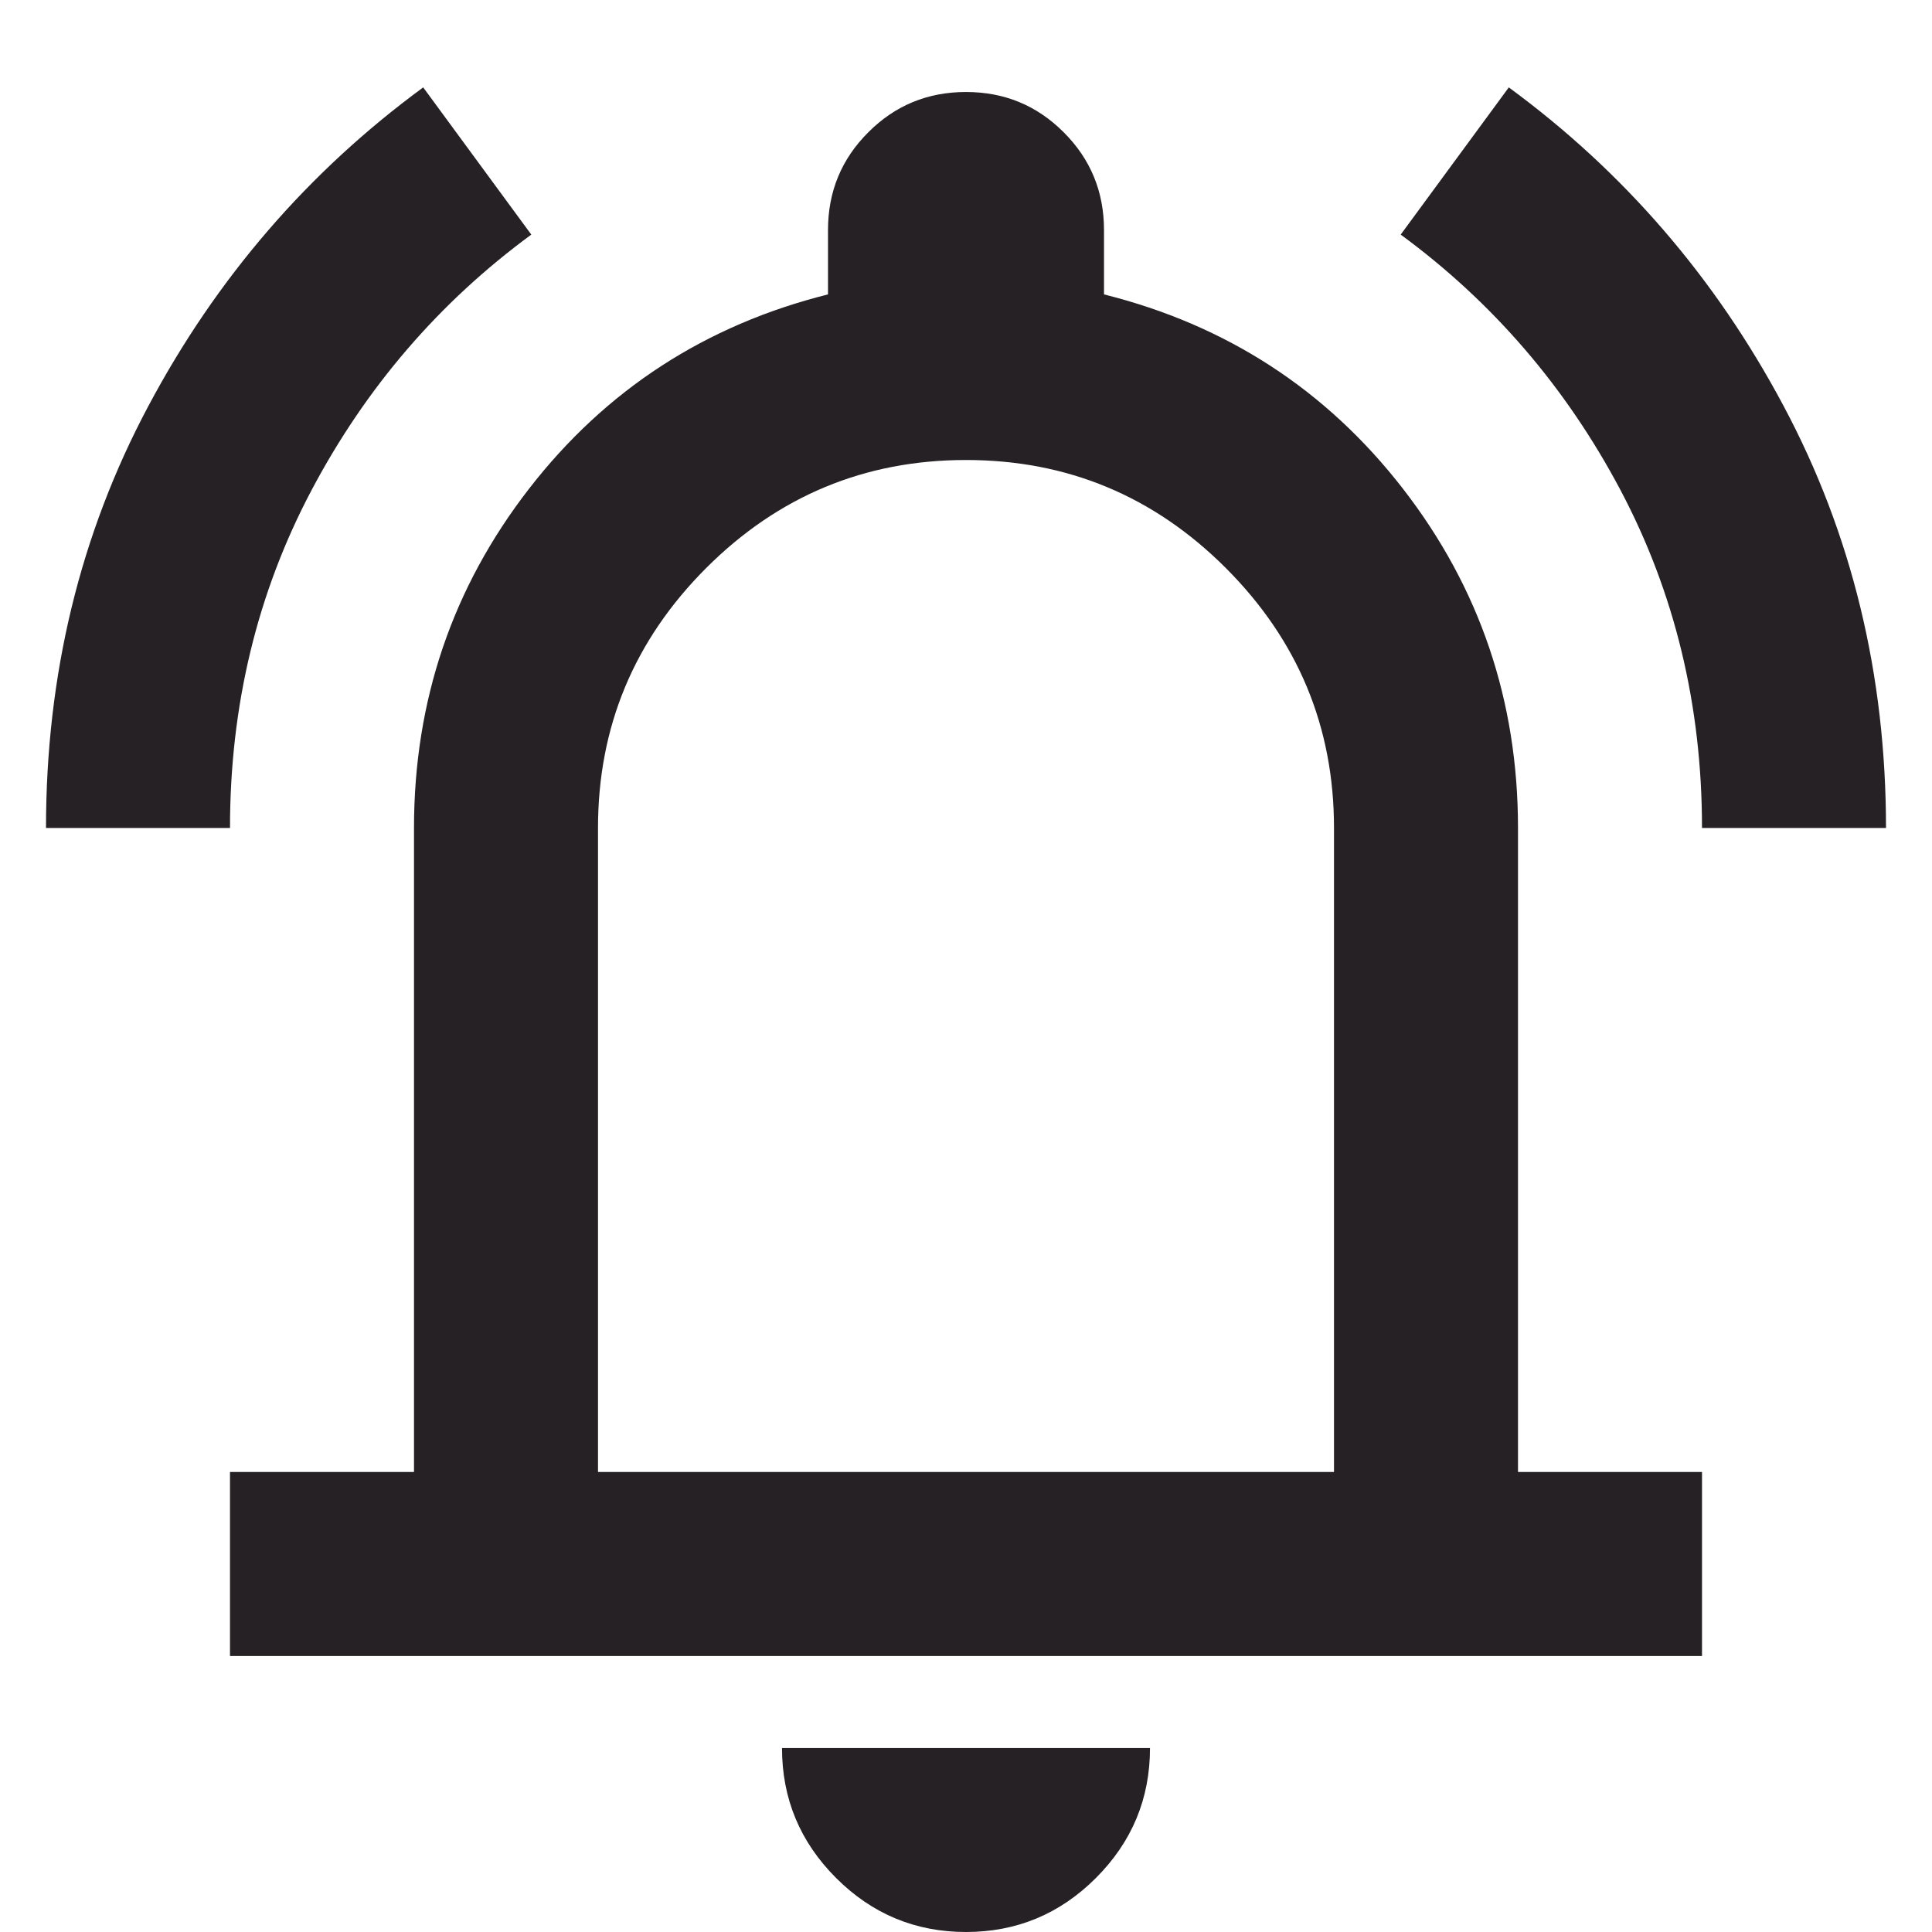 <svg width="21" height="21" viewBox="0 0 21 21" fill="none" xmlns="http://www.w3.org/2000/svg">
<path d="M0.5 9C0.5 7.334 0.871 5.804 1.613 4.413C2.354 3.021 3.35 1.867 4.6 0.95L5.775 2.55C4.775 3.284 3.979 4.209 3.388 5.325C2.796 6.442 2.5 7.667 2.5 9H0.5ZM18.5 9C18.5 7.667 18.204 6.442 17.613 5.325C17.021 4.209 16.225 3.284 15.225 2.55L16.4 0.95C17.65 1.867 18.646 3.021 19.387 4.413C20.129 5.804 20.5 7.334 20.5 9H18.5ZM2.5 18V16H4.5V9C4.5 7.617 4.917 6.388 5.75 5.313C6.583 4.238 7.667 3.534 9 3.2V2.5C9 2.084 9.146 1.729 9.438 1.438C9.729 1.146 10.083 1 10.5 1C10.917 1 11.271 1.146 11.562 1.438C11.854 1.729 12 2.084 12 2.5V3.2C13.333 3.534 14.417 4.238 15.25 5.313C16.083 6.388 16.5 7.617 16.5 9V16H18.5V18H2.5ZM10.5 21C9.95 21 9.479 20.804 9.088 20.413C8.696 20.021 8.5 19.55 8.5 19H12.5C12.5 19.55 12.304 20.021 11.912 20.413C11.521 20.804 11.05 21 10.5 21ZM6.5 16H14.5V9C14.5 7.9 14.108 6.959 13.325 6.175C12.542 5.392 11.6 5 10.5 5C9.4 5 8.458 5.392 7.675 6.175C6.892 6.959 6.5 7.9 6.5 9V16Z" fill="#262124"/>
</svg>

